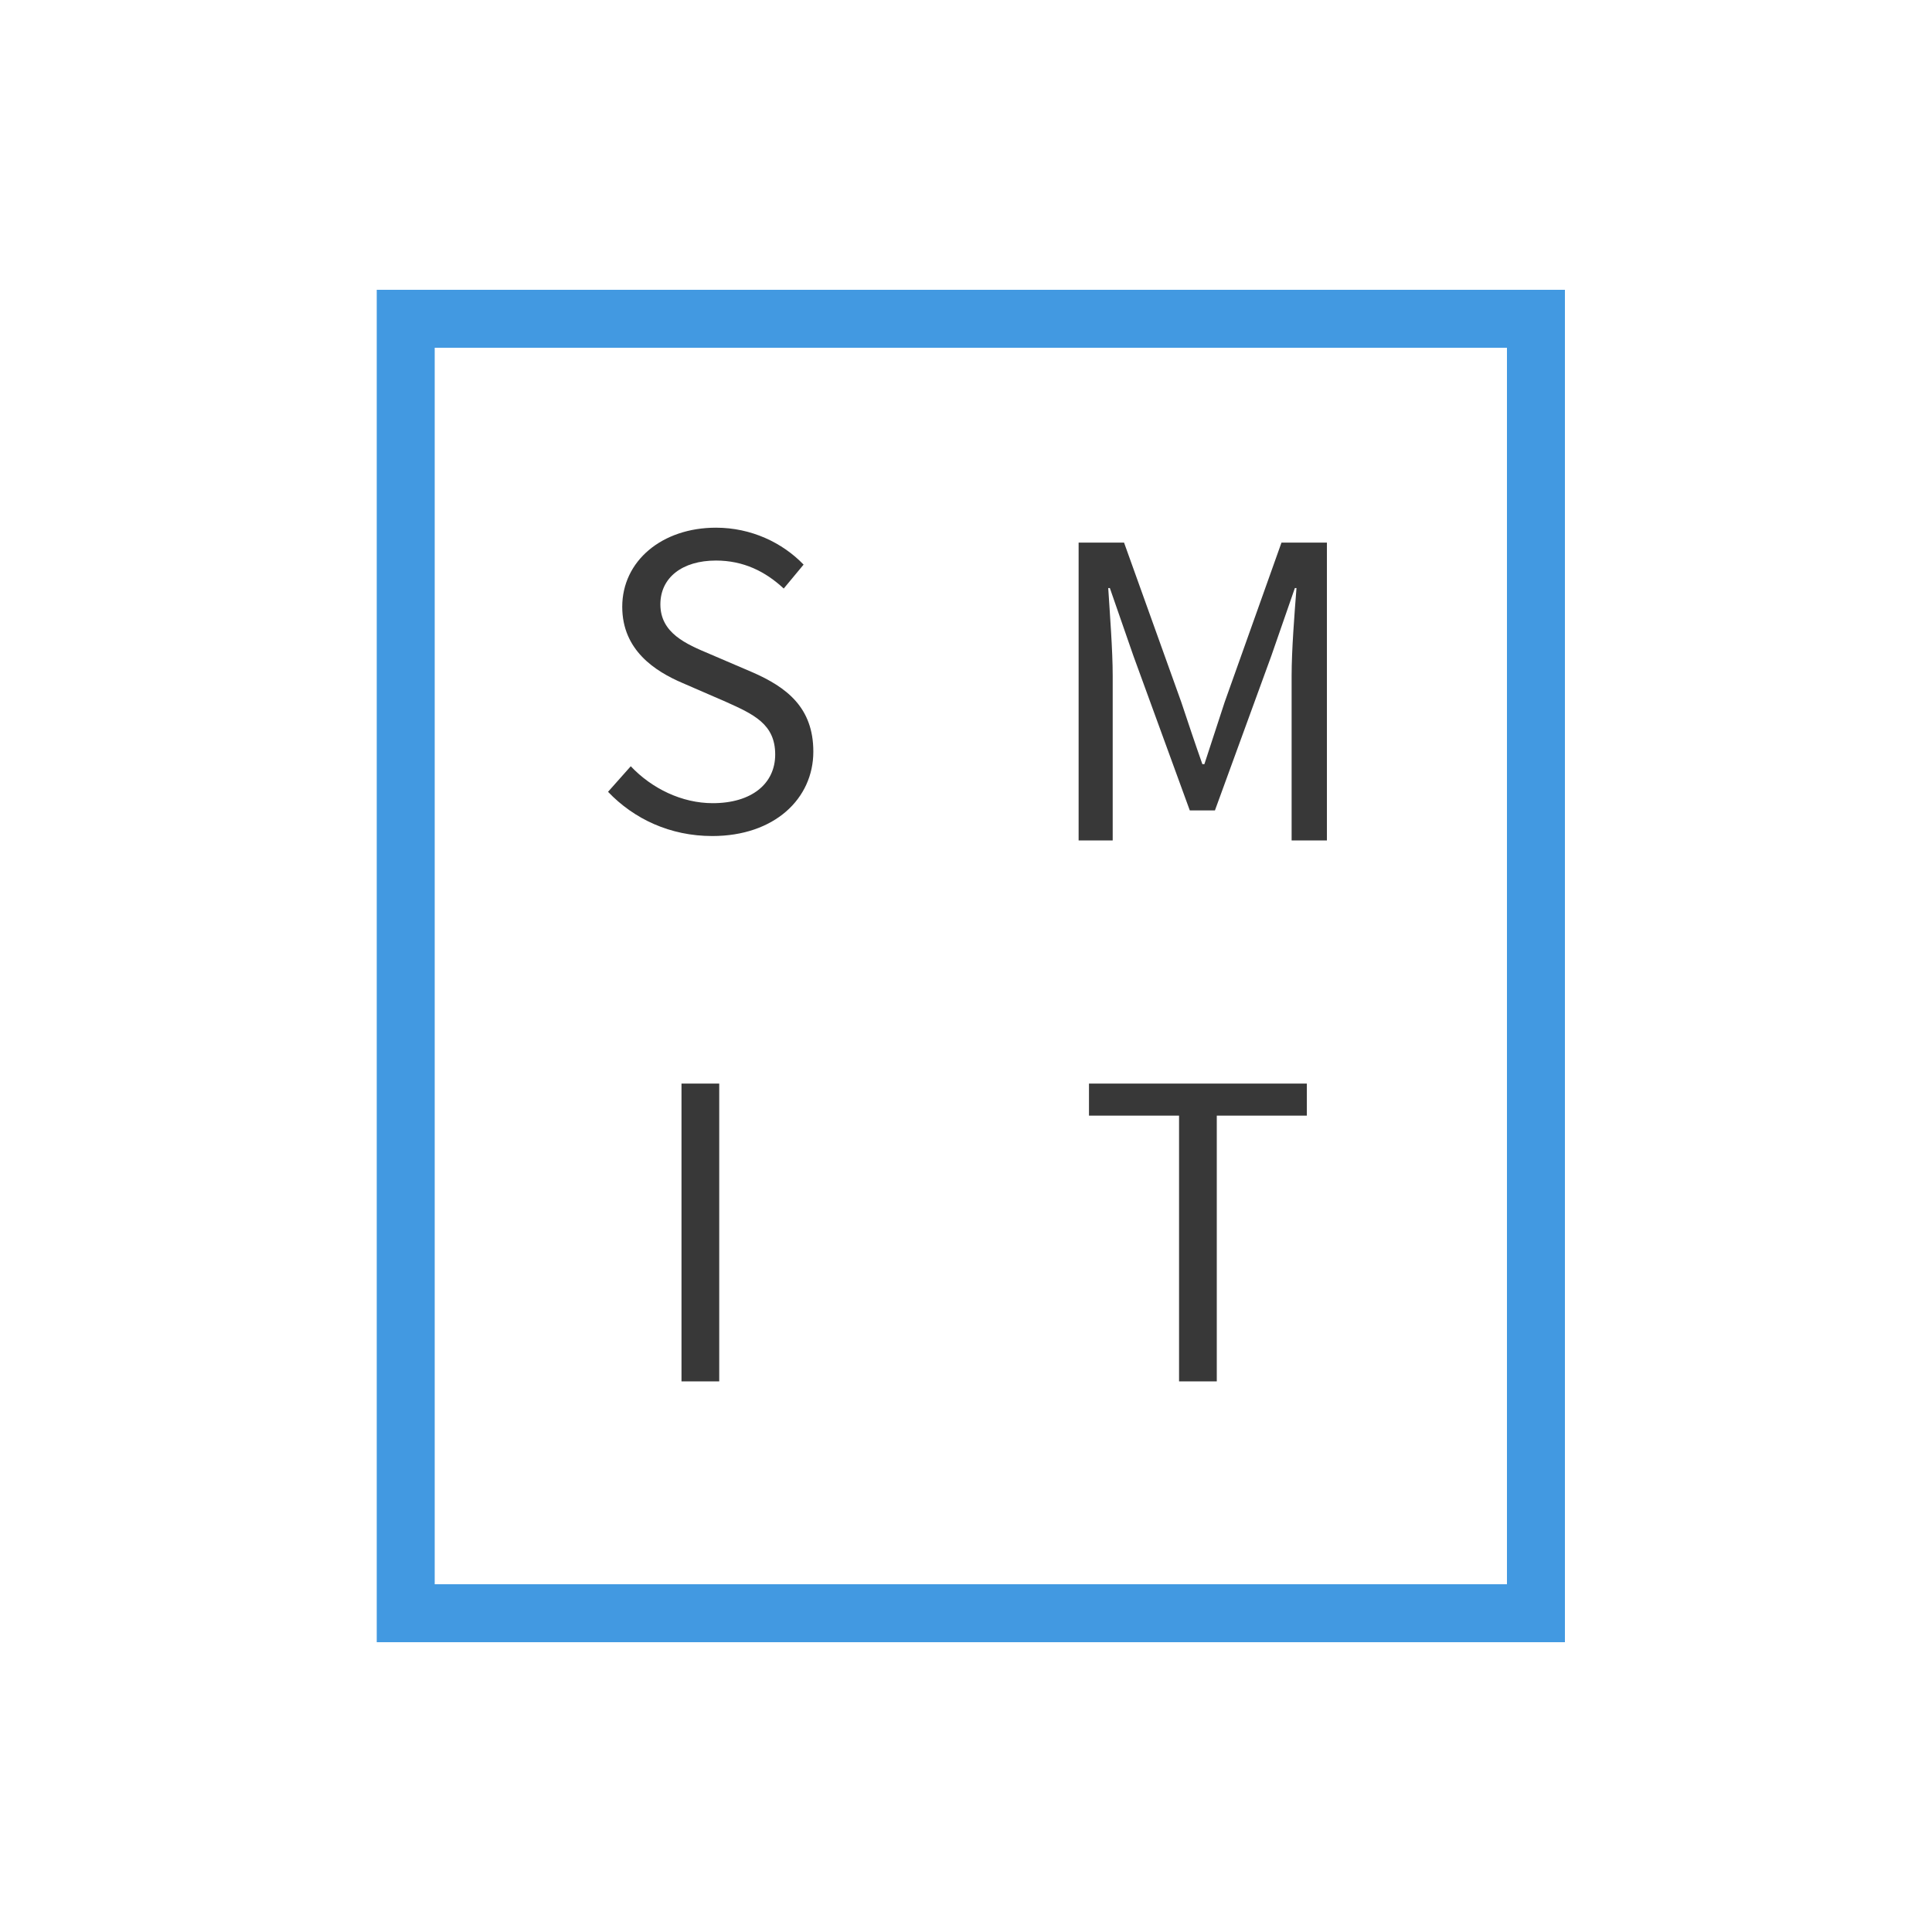 <svg width="200" height="200" viewBox="0 0 200 200" fill="none" xmlns="http://www.w3.org/2000/svg">
<path d="M73.738 86.546C80.164 86.546 84.196 82.682 84.196 77.81C84.196 73.232 81.424 71.132 77.854 69.578L73.444 67.688C71.05 66.68 68.362 65.546 68.362 62.564C68.362 59.792 70.63 58.028 74.116 58.028C76.972 58.028 79.24 59.162 81.13 60.926L83.188 58.448C81.004 56.18 77.77 54.626 74.116 54.626C68.53 54.626 64.414 58.07 64.414 62.816C64.414 67.31 67.816 69.494 70.672 70.712L75.124 72.644C78.022 73.946 80.248 74.954 80.248 78.104C80.248 81.128 77.812 83.144 73.78 83.144C70.588 83.144 67.48 81.632 65.296 79.322L62.944 81.968C65.632 84.782 69.37 86.546 73.738 86.546Z" fill="#383838"/>
<path d="M70.548 143H74.454V112.172H70.548V143Z" fill="#383838"/>
<path d="M111.658 87H115.186V69.948C115.186 67.302 114.892 63.564 114.724 60.876H114.892L117.328 67.89L123.166 83.892H125.77L131.608 67.89L134.044 60.876H134.212C134.002 63.564 133.708 67.302 133.708 69.948V87H137.362V56.172H132.658L126.778 72.678C126.064 74.82 125.392 76.962 124.678 79.104H124.468C123.712 76.962 122.998 74.82 122.284 72.678L116.362 56.172H111.658V87Z" fill="#383838"/>
<path d="M122.055 143H125.961V115.49H135.285V112.172H112.731V115.49H122.055V143Z" fill="#383838"/>
<rect x="42" y="33" width="117" height="134" stroke="#4299E1" stroke-width="6"/>
</svg>
